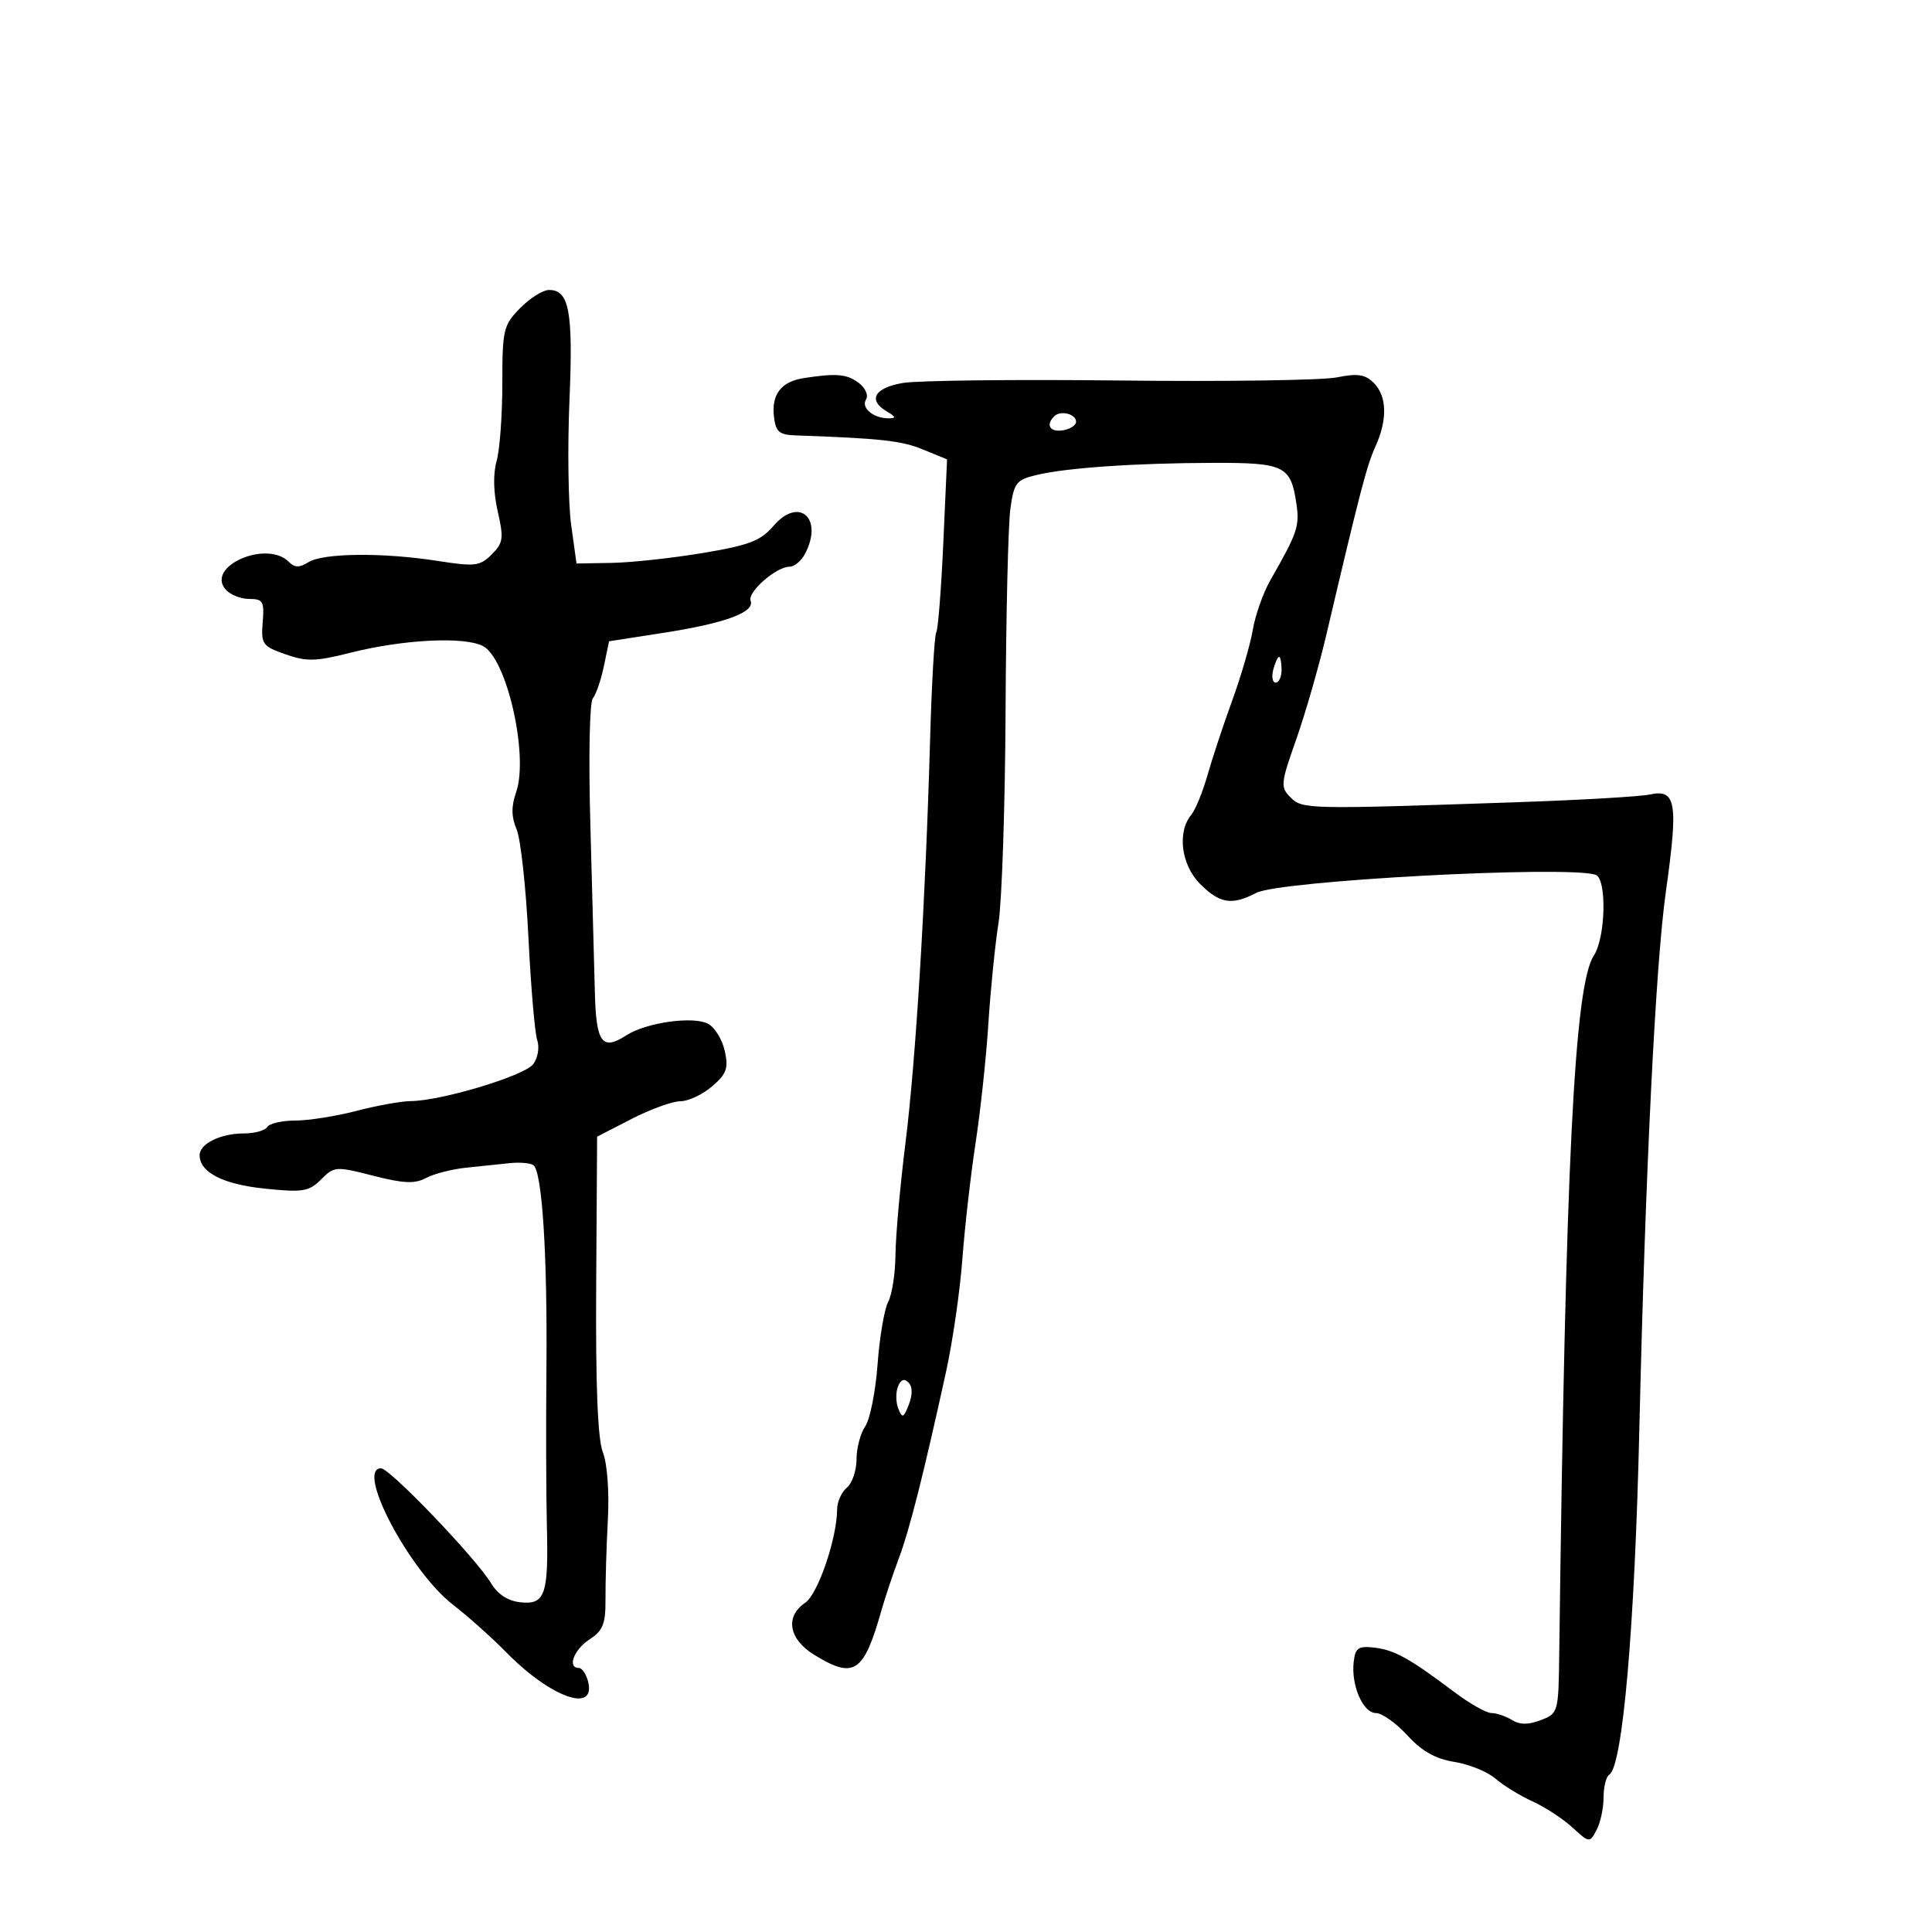 <svg xmlns="http://www.w3.org/2000/svg" width="300" height="300" viewBox="0 0 300 300" version="1.1">
	<path d="M 80.750 47.861 C 78.165 50.498, 78 51.202, 78 59.590 C 78 64.498, 77.599 69.913, 77.108 71.623 C 76.550 73.567, 76.617 76.485, 77.287 79.410 C 78.242 83.585, 78.142 84.303, 76.354 86.091 C 74.529 87.915, 73.776 88.005, 67.925 87.094 C 59.429 85.770, 50.191 85.864, 47.897 87.296 C 46.487 88.177, 45.760 88.160, 44.825 87.225 C 41.423 83.823, 32.008 87.895, 34.984 91.481 C 35.678 92.317, 37.334 93, 38.666 93 C 40.836 93, 41.056 93.376, 40.793 96.627 C 40.519 100.022, 40.745 100.341, 44.320 101.599 C 47.593 102.751, 49.027 102.719, 54.320 101.378 C 62.524 99.299, 71.980 98.806, 74.964 100.301 C 78.685 102.167, 82.135 117.305, 80.142 123.021 C 79.374 125.227, 79.395 126.828, 80.220 128.787 C 80.848 130.279, 81.672 137.800, 82.051 145.500 C 82.430 153.200, 83.045 160.400, 83.418 161.500 C 83.800 162.627, 83.529 164.261, 82.798 165.242 C 81.456 167.043, 68.561 170.935, 63.799 170.976 C 62.313 170.989, 58.506 171.675, 55.339 172.500 C 52.171 173.325, 47.901 174, 45.849 174 C 43.797 174, 41.840 174.450, 41.500 175 C 41.160 175.550, 39.529 176, 37.875 176 C 34.239 176, 31 177.593, 31 179.380 C 31 182.045, 34.638 183.907, 41.147 184.574 C 47.042 185.178, 47.976 185.024, 49.858 183.142 C 51.901 181.099, 52.153 181.081, 57.955 182.567 C 62.682 183.778, 64.408 183.852, 66.154 182.917 C 67.371 182.266, 70.196 181.543, 72.433 181.311 C 74.670 181.078, 77.717 180.761, 79.205 180.607 C 80.693 180.453, 82.315 180.591, 82.809 180.913 C 84.176 181.806, 85.011 194.722, 84.850 212.500 C 84.770 221.300, 84.800 232.219, 84.915 236.765 C 85.191 247.628, 84.660 249.199, 80.843 248.807 C 78.879 248.605, 77.306 247.587, 76.247 245.833 C 73.911 241.962, 60.537 228, 59.166 228 C 55.159 228, 63.611 243.995, 70.371 249.206 C 72.642 250.957, 76.376 254.296, 78.668 256.626 C 85.566 263.640, 92.628 266.118, 91.306 261.061 C 91.009 259.928, 90.369 259, 89.883 259 C 88.047 259, 89.101 256.164, 91.529 254.573 C 93.652 253.182, 94.052 252.161, 94.022 248.208 C 94.003 245.619, 94.168 240.125, 94.388 236 C 94.622 231.618, 94.298 227.253, 93.610 225.500 C 92.810 223.464, 92.478 215.112, 92.576 199.500 L 92.720 176.500 98.066 173.750 C 101.007 172.238, 104.420 171, 105.651 171 C 106.881 171, 109.094 169.963, 110.567 168.696 C 112.829 166.751, 113.136 165.894, 112.541 163.188 C 112.154 161.425, 110.989 159.529, 109.952 158.974 C 107.657 157.746, 100.333 158.773, 97.282 160.751 C 93.468 163.222, 92.560 161.960, 92.366 153.924 C 92.268 149.841, 91.954 138.180, 91.669 128.011 C 91.377 117.597, 91.546 109.047, 92.056 108.433 C 92.553 107.834, 93.323 105.596, 93.767 103.460 L 94.574 99.577 103.030 98.264 C 112.595 96.780, 117.241 95.071, 116.557 93.288 C 116.037 91.932, 120.531 88, 122.600 88 C 123.331 88, 124.395 87.130, 124.965 86.066 C 127.936 80.513, 124.098 77.023, 120.113 81.655 C 118.107 83.987, 116.331 84.668, 109.110 85.873 C 104.375 86.663, 98.029 87.352, 95.010 87.405 L 89.519 87.500 88.690 81.500 C 88.234 78.200, 88.115 69.504, 88.426 62.177 C 89.014 48.330, 88.386 44.976, 85.215 45.028 C 84.272 45.043, 82.263 46.318, 80.750 47.861 M 124.823 58.709 C 121.316 59.246, 119.780 61.223, 120.178 64.690 C 120.448 67.045, 120.986 67.517, 123.500 67.606 C 136.800 68.076, 139.962 68.424, 143.280 69.783 L 147.060 71.331 146.473 84.353 C 146.151 91.515, 145.659 97.743, 145.381 98.193 C 145.103 98.643, 144.674 106.096, 144.427 114.755 C 143.707 140.060, 142.210 164.597, 140.599 177.500 C 139.775 184.100, 139.078 191.892, 139.050 194.816 C 139.023 197.739, 138.512 201.043, 137.916 202.157 C 137.320 203.271, 136.579 207.629, 136.271 211.841 C 135.962 216.054, 135.100 220.388, 134.355 221.473 C 133.610 222.557, 133 224.865, 133 226.600 C 133 228.335, 132.325 230.315, 131.500 231 C 130.675 231.685, 129.995 233.202, 129.988 234.372 C 129.963 238.890, 127.007 247.542, 125.035 248.872 C 121.882 250.998, 122.463 254.505, 126.368 256.918 C 132.631 260.789, 134.108 259.818, 136.887 250 C 137.432 248.075, 138.636 244.475, 139.563 242 C 141.243 237.513, 143.370 229.109, 146.904 213 C 147.929 208.325, 149.070 200.450, 149.438 195.500 C 149.807 190.550, 150.728 182.450, 151.486 177.500 C 152.244 172.550, 153.137 164.225, 153.470 159 C 153.803 153.775, 154.513 146.716, 155.047 143.313 C 155.581 139.910, 156.076 125.060, 156.145 110.313 C 156.215 95.566, 156.549 81.493, 156.886 79.040 C 157.450 74.946, 157.787 74.511, 161 73.746 C 165.677 72.631, 176.317 71.904, 188.389 71.873 C 199.429 71.846, 200.424 72.328, 201.292 78.131 C 201.827 81.704, 201.504 82.664, 197.275 90.070 C 196.154 92.033, 194.923 95.499, 194.539 97.771 C 194.155 100.044, 192.725 104.963, 191.362 108.702 C 189.999 112.441, 188.269 117.663, 187.517 120.306 C 186.766 122.950, 185.623 125.749, 184.977 126.527 C 182.758 129.201, 183.415 134.324, 186.354 137.263 C 189.409 140.318, 191.294 140.617, 195.068 138.647 C 198.709 136.747, 243.057 134.373, 247.750 135.827 C 249.531 136.379, 249.343 145.547, 247.492 148.372 C 244.459 153, 243.086 180.711, 242.118 256.775 C 242.002 265.927, 241.964 266.063, 239.250 267.101 C 237.311 267.843, 235.988 267.836, 234.764 267.077 C 233.809 266.485, 232.381 266, 231.590 266 C 230.800 266, 228.206 264.533, 225.827 262.740 C 218.898 257.520, 216.547 256.212, 213.431 255.845 C 210.922 255.550, 210.457 255.868, 210.202 258.059 C 209.778 261.697, 211.649 266, 213.654 266 C 214.591 266, 216.786 267.559, 218.531 269.465 C 220.786 271.926, 222.904 273.121, 225.846 273.591 C 228.123 273.955, 230.988 275.122, 232.211 276.183 C 233.435 277.245, 236.026 278.836, 237.968 279.719 C 239.911 280.602, 242.697 282.422, 244.161 283.764 C 246.795 286.179, 246.832 286.183, 247.911 284.167 C 248.510 283.048, 249 280.778, 249 279.125 C 249 277.471, 249.399 275.871, 249.887 275.570 C 251.962 274.287, 253.841 252.725, 254.554 222 C 255.477 182.196, 257.076 149.783, 258.674 138.457 C 260.620 124.662, 260.270 122.492, 256.238 123.364 C 254.732 123.689, 245.400 124.232, 235.500 124.570 C 202.921 125.682, 202.235 125.668, 200.382 123.812 C 198.801 122.230, 198.856 121.671, 201.276 114.812 C 202.695 110.791, 204.807 103.450, 205.971 98.500 C 211.202 76.242, 212.227 72.309, 213.570 69.349 C 215.469 65.164, 215.377 61.520, 213.321 59.464 C 211.984 58.127, 210.812 57.951, 207.571 58.602 C 205.332 59.051, 190.206 59.269, 173.958 59.086 C 157.711 58.903, 142.523 59.074, 140.208 59.465 C 135.752 60.218, 134.692 62.139, 137.750 63.920 C 139.120 64.718, 139.174 64.942, 138 64.954 C 135.651 64.978, 133.669 63.344, 134.472 62.045 C 134.882 61.383, 134.390 60.253, 133.350 59.465 C 131.508 58.070, 129.921 57.929, 124.823 58.709 M 163.701 64.632 C 162.334 65.999, 163.028 67.135, 165.040 66.820 C 166.161 66.644, 167.085 66.050, 167.092 65.500 C 167.109 64.283, 164.674 63.660, 163.701 64.632 M 197.710 104 C 197.423 105.100, 197.595 106, 198.094 106 C 198.592 106, 199 105.100, 199 104 C 199 102.900, 198.827 102, 198.617 102 C 198.406 102, 197.998 102.900, 197.710 104 M 139.426 215.333 C 139.074 216.250, 139.104 217.787, 139.493 218.750 C 140.110 220.277, 140.319 220.192, 141.131 218.080 C 141.724 216.536, 141.700 215.300, 141.063 214.663 C 140.400 214, 139.851 214.224, 139.426 215.333" stroke="none" fill="black" fill-rule="evenodd"/>
</svg>